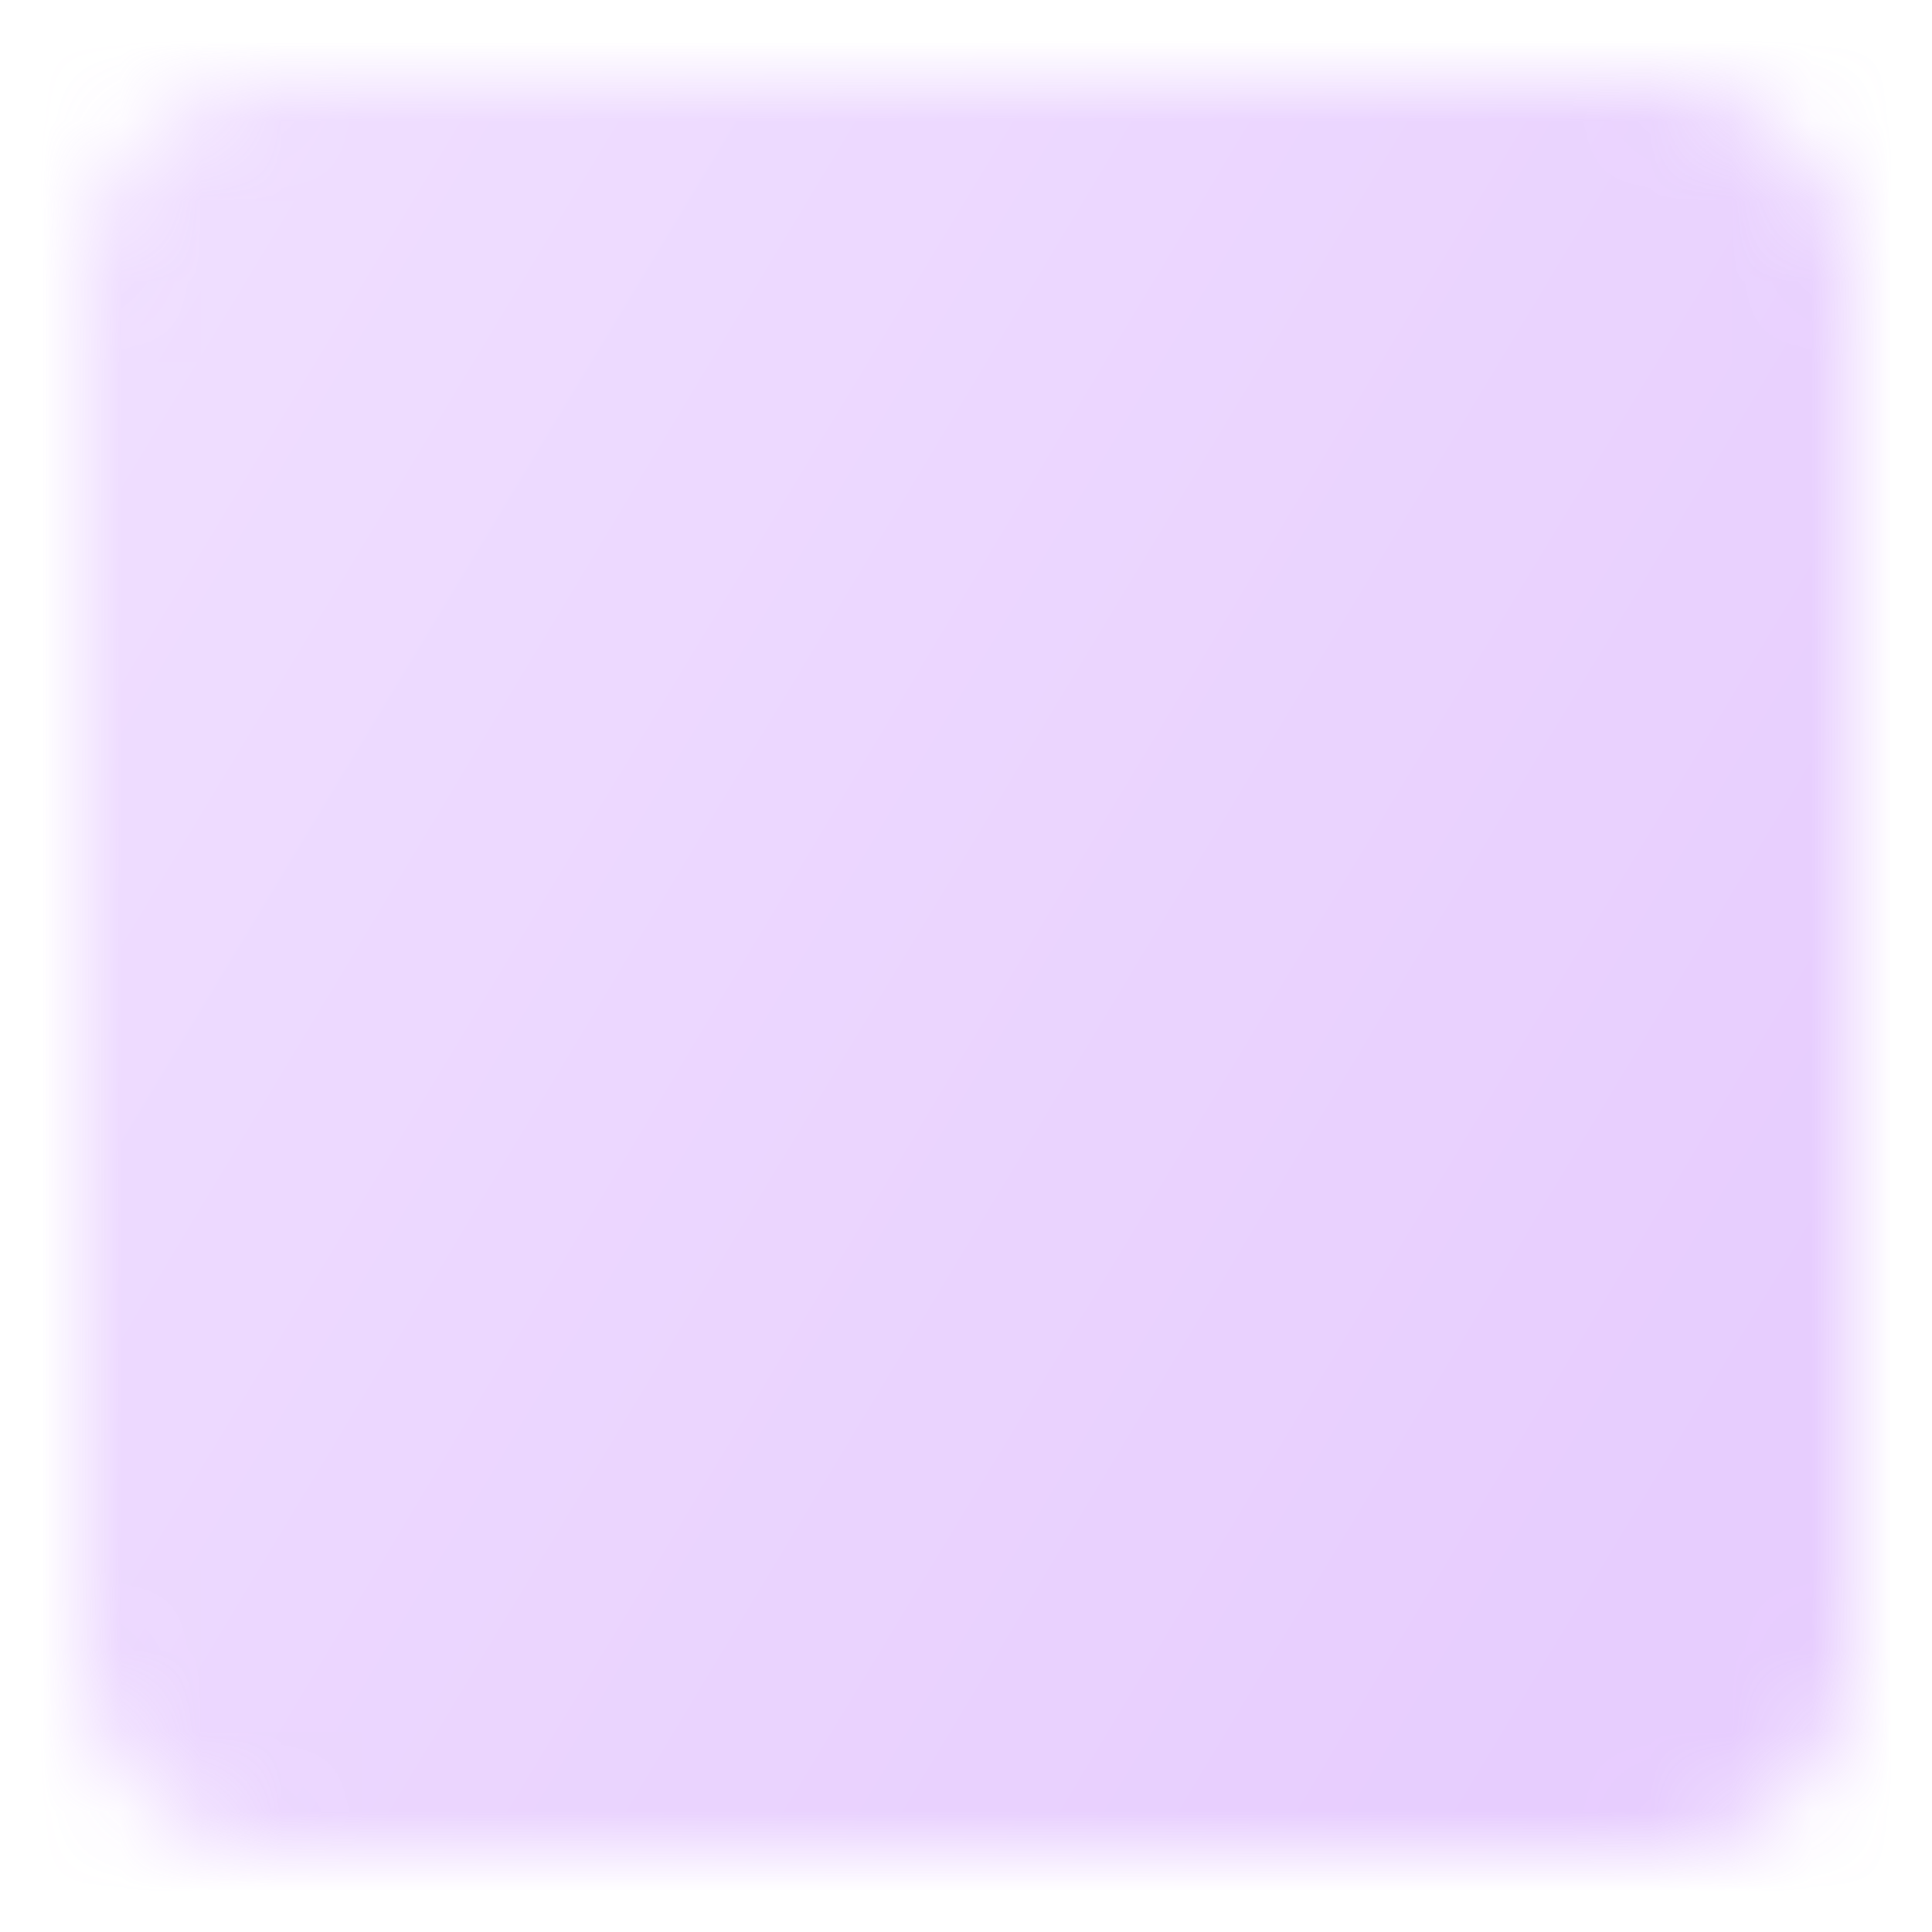 <svg width="24" height="24" viewBox="0 0 24 24" fill="none" xmlns="http://www.w3.org/2000/svg">
<g opacity="0.3">
<mask id="mask0_4_57" style="mask-type:luminance" maskUnits="userSpaceOnUse" x="1" y="1" width="22" height="22">
<path d="M20.5 2H3.5C3.102 2 2.721 2.158 2.439 2.439C2.158 2.721 2 3.102 2 3.5V20.5C2 20.898 2.158 21.279 2.439 21.561C2.721 21.842 3.102 22 3.5 22H20.5C20.898 22 21.279 21.842 21.561 21.561C21.842 21.279 22 20.898 22 20.5V3.5C22 3.102 21.842 2.721 21.561 2.439C21.279 2.158 20.898 2 20.5 2Z" fill="white" stroke="white" stroke-width="2" stroke-linejoin="round"/>
<path d="M6 9.527C7.662 7.527 9.662 6.527 12 6.527C14.337 6.527 16.337 7.527 18 9.527" stroke="black" stroke-width="2" stroke-linecap="round"/>
<path d="M12 15.5C12.398 15.5 12.779 15.342 13.061 15.061C13.342 14.779 13.5 14.398 13.5 14C13.5 13.602 13.342 13.221 13.061 12.939C12.779 12.658 12.398 12.5 12 12.5C11.602 12.5 11.221 12.658 10.939 12.939C10.658 13.221 10.5 13.602 10.5 14C10.5 14.398 10.658 14.779 10.939 15.061C11.221 15.342 11.602 15.5 12 15.5Z" fill="black"/>
<path d="M9.5 10.5L12.004 14" stroke="black" stroke-width="2" stroke-linecap="round"/>
</mask>
<g mask="url(#mask0_4_57)">
<path d="M0 0H24V24H0V0Z" fill="url(#paint0_linear_4_57)"/>
</g>
</g>
<defs>
<linearGradient id="paint0_linear_4_57" x1="3.45" y1="-5.42543e-08" x2="25.017" y2="12.998" gradientUnits="userSpaceOnUse">
<stop stop-color="#CB92FF"/>
<stop offset="1" stop-color="#AE56FC"/>
</linearGradient>
</defs>
</svg>
